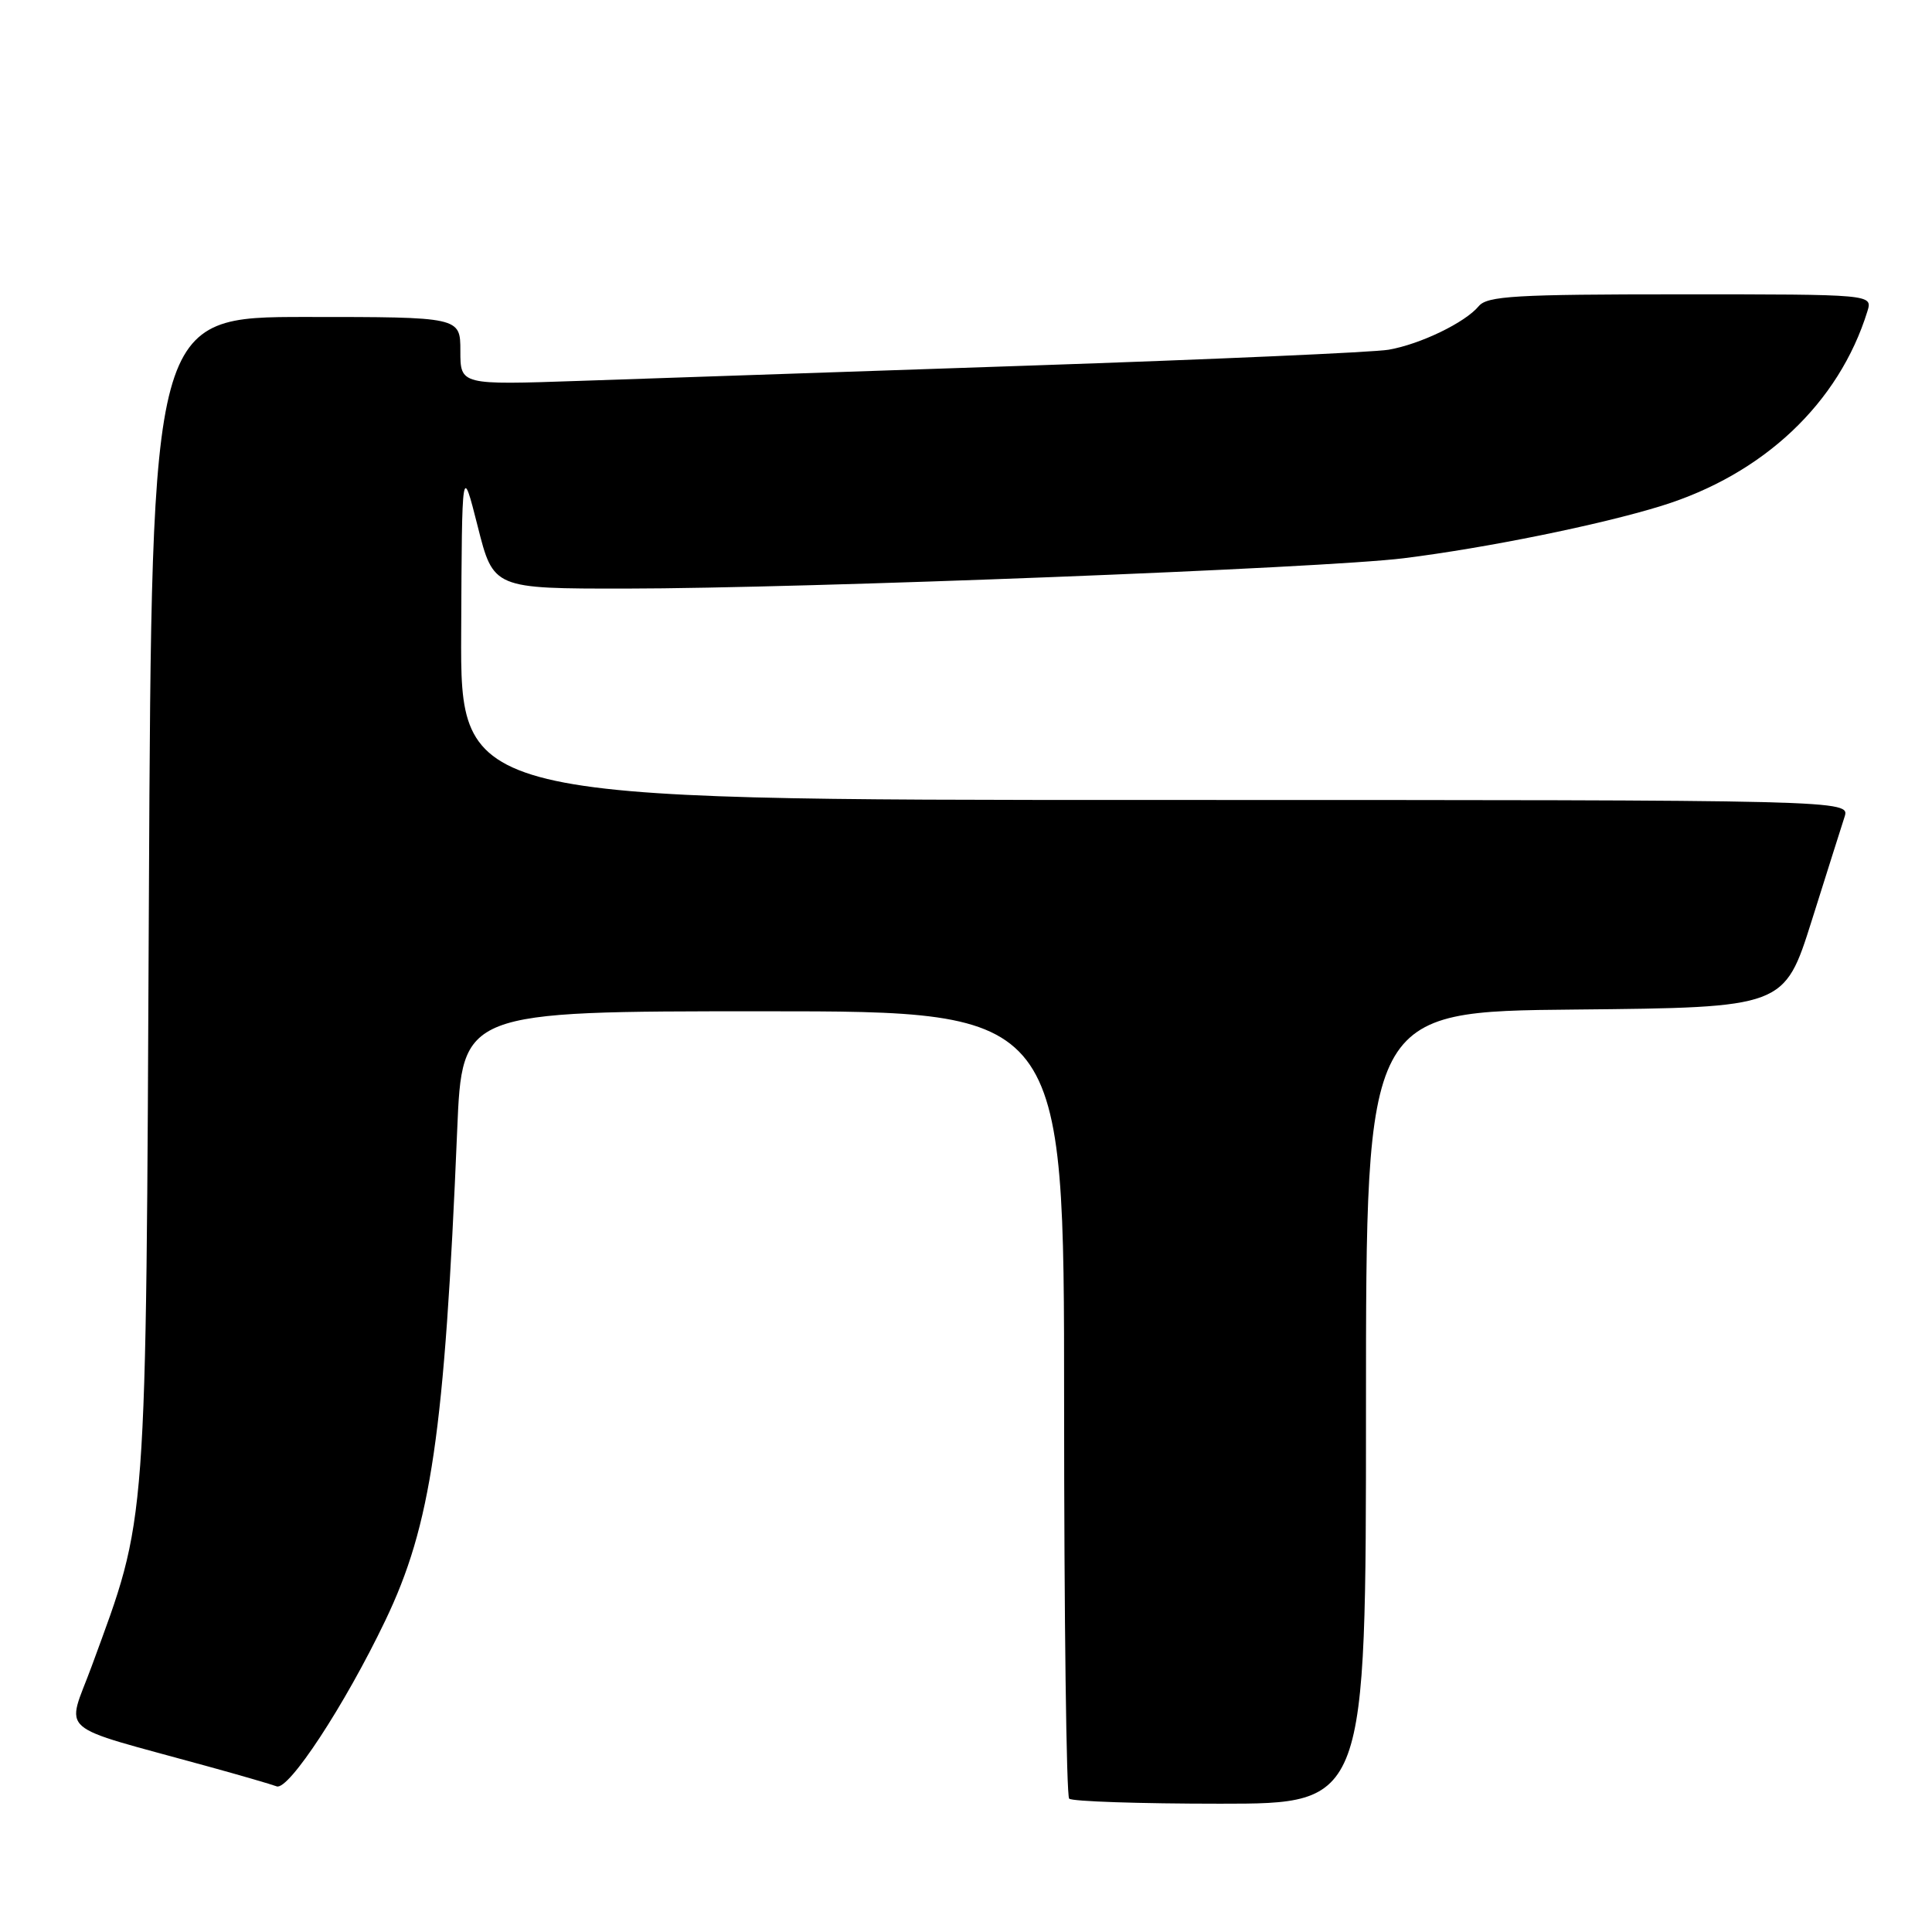 <?xml version="1.0" encoding="UTF-8" standalone="no"?>
<!DOCTYPE svg PUBLIC "-//W3C//DTD SVG 1.1//EN" "http://www.w3.org/Graphics/SVG/1.1/DTD/svg11.dtd" >
<svg xmlns="http://www.w3.org/2000/svg" xmlns:xlink="http://www.w3.org/1999/xlink" version="1.1" viewBox="0 0 256 256">
 <g >
 <path fill="currentColor"
d=" M 181.00 186.52 C 181.00 134.03 181.00 134.03 208.71 133.77 C 236.43 133.50 236.43 133.50 240.06 122.00 C 242.05 115.67 244.01 109.49 244.41 108.25 C 245.13 106.00 245.13 106.00 153.07 106.00 C 61.00 106.00 61.00 106.00 61.11 83.75 C 61.21 61.50 61.21 61.50 63.30 69.75 C 65.38 78.00 65.38 78.00 82.94 77.99 C 106.57 77.97 175.42 75.29 186.00 73.97 C 196.98 72.60 212.04 69.54 220.12 67.04 C 233.67 62.85 243.67 53.42 247.44 41.25 C 248.13 39.00 248.13 39.00 222.69 39.00 C 200.77 39.00 197.06 39.22 195.94 40.57 C 194.14 42.74 188.21 45.61 184.00 46.34 C 182.07 46.68 160.70 47.62 136.50 48.44 C 112.30 49.26 85.41 50.17 76.75 50.47 C 61.00 51.01 61.00 51.01 61.00 46.50 C 61.00 42.00 61.00 42.00 40.55 42.00 C 20.10 42.00 20.10 42.00 19.73 118.75 C 19.32 204.03 19.58 200.48 12.18 220.70 C 8.79 229.95 7.00 228.38 27.45 234.03 C 31.83 235.23 35.97 236.44 36.66 236.70 C 38.23 237.30 45.69 225.93 51.04 214.76 C 57.14 202.05 58.90 190.03 60.58 149.75 C 61.24 134.00 61.24 134.00 101.12 134.00 C 141.00 134.00 141.00 134.00 141.00 185.83 C 141.00 214.34 141.30 237.97 141.67 238.33 C 142.03 238.70 151.03 239.00 161.67 239.00 C 181.00 239.00 181.00 239.00 181.00 186.52 Z "/>
</g>
</svg>
